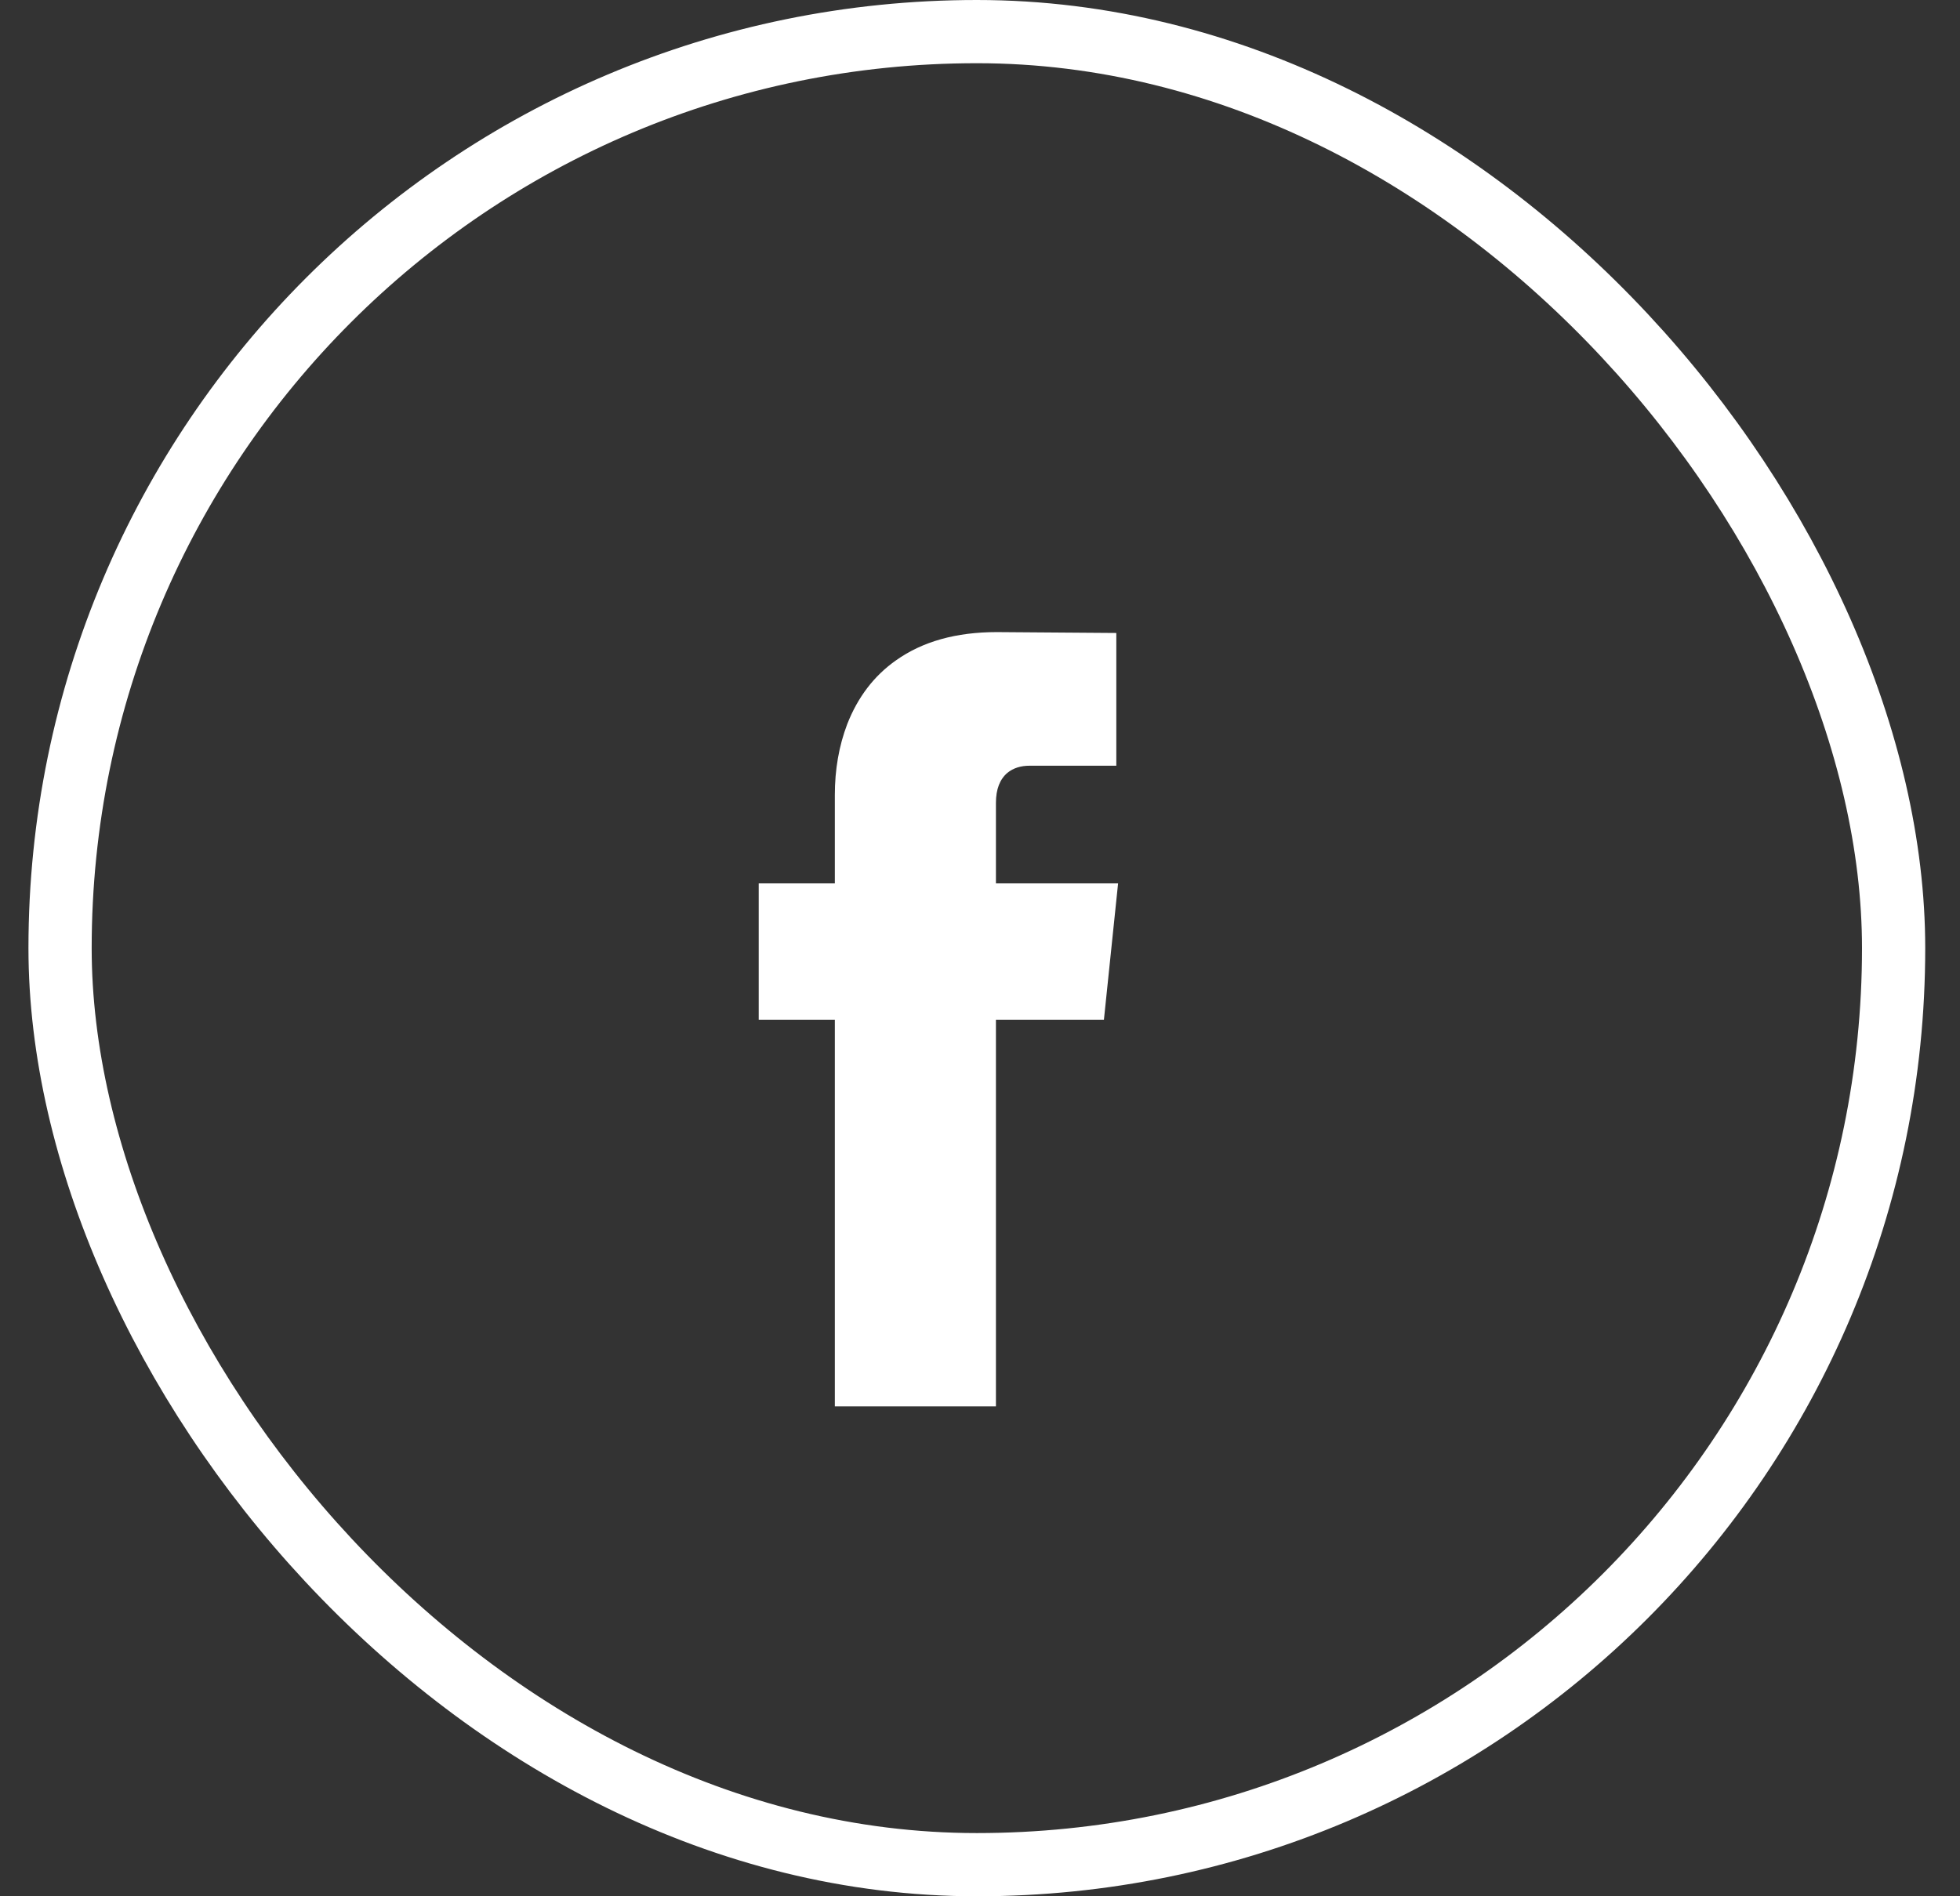 <svg width="31" height="30" viewBox="0 0 31 30" fill="none" xmlns="http://www.w3.org/2000/svg">
    <rect x="0" y="0" width="31" height="30" fill="#333333" stroke="none"/>
    <path d="M17.684 13.976H15.752V12.702C15.752 12.487 15.813 12.329 15.934 12.226C16.027 12.151 16.144 12.114 16.284 12.114H17.656V10.014L15.766 10C15.122 10 14.59 10.149 14.17 10.448C13.825 10.691 13.568 11.027 13.4 11.456C13.269 11.801 13.204 12.175 13.204 12.576V13.976H12V16.132H13.204V22.25H15.752V16.132H17.46L17.684 13.976Z" fill="white"/>
    <rect x="0.95" y="0.5" width="29" height="29" rx="14.5" stroke="white"/>
</svg>

